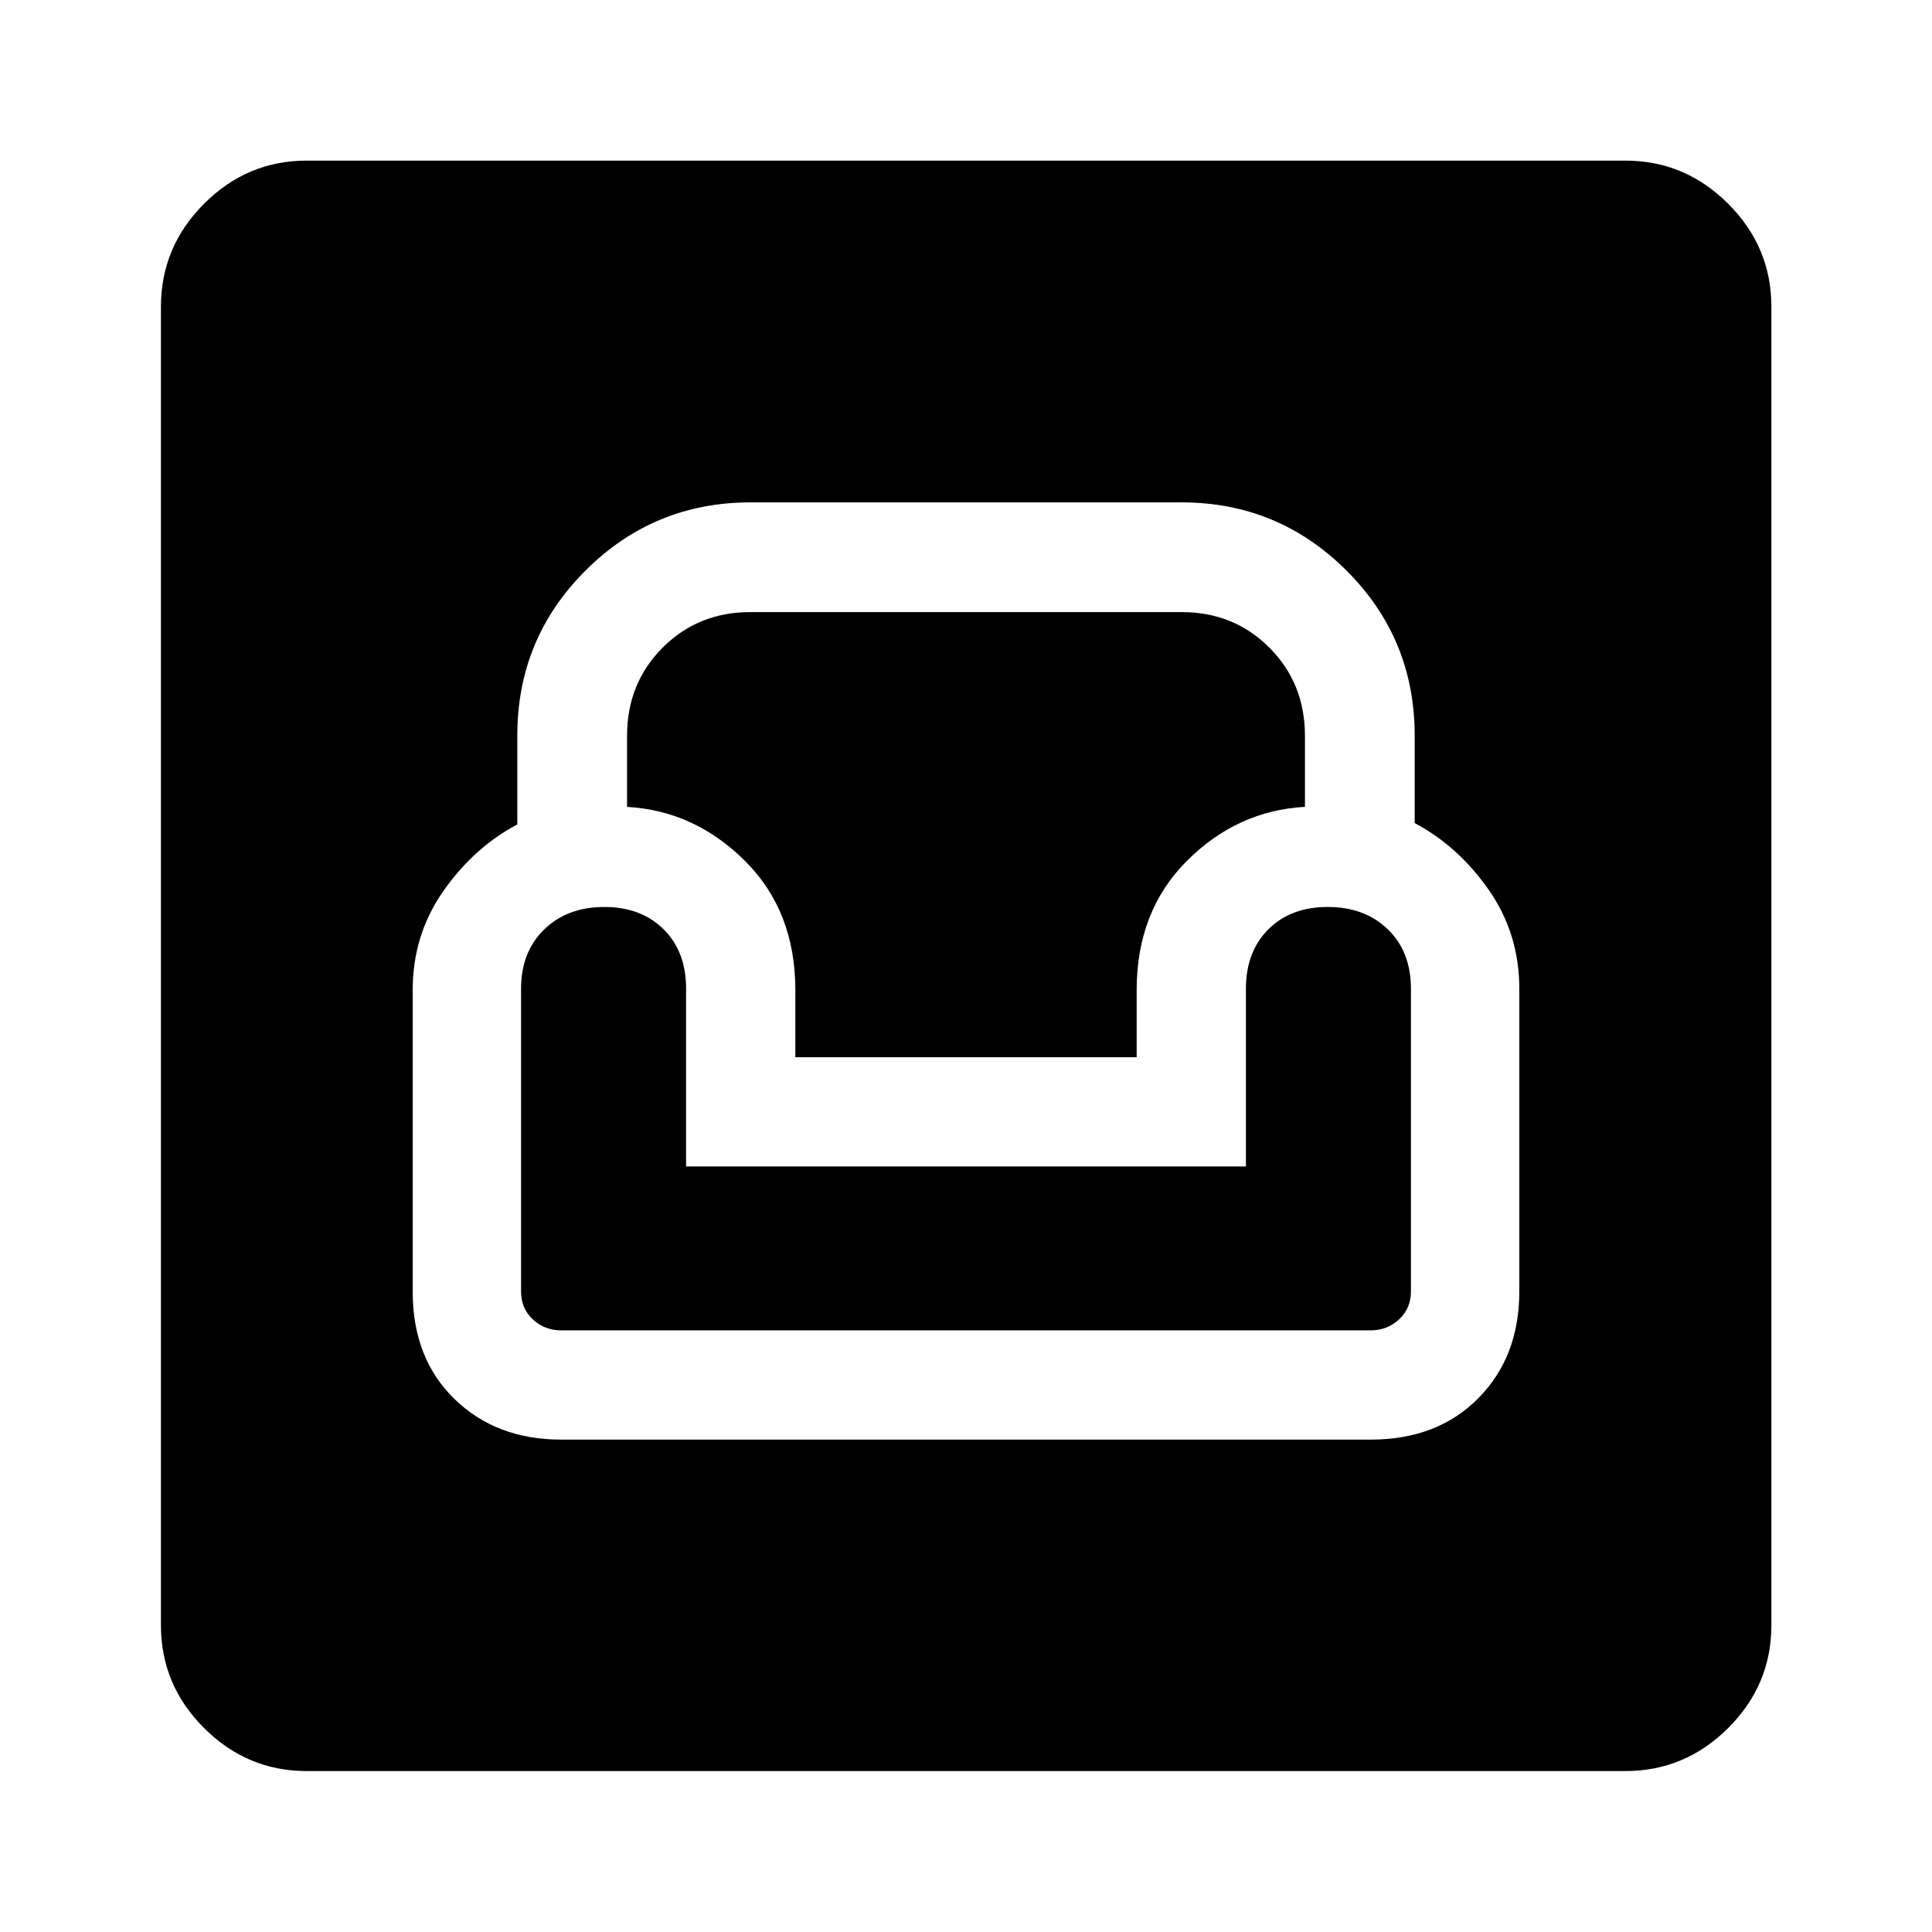<svg xmlns="http://www.w3.org/2000/svg" height="40" viewBox="0 -960 960 960" width="40"><path d="M152.39-79.97q-29.62 0-51.02-21.4-21.4-21.4-21.4-51.02v-655.22q0-29.68 21.4-51.13 21.4-21.45 51.02-21.45h655.22q29.68 0 51.13 21.45 21.45 21.45 21.45 51.13v655.22q0 29.62-21.45 51.02-21.45 21.4-51.13 21.4H152.39Zm126.37-164.7h402.32q33.16 0 53.51-20.59t20.35-53.02v-150.39q0-27.39-15.16-49.12-15.17-21.72-36.83-33.22v-43.49q0-48.22-33.94-82.05-33.93-33.82-81.9-33.82H372.89q-47.97 0-81.9 33.82-33.94 33.83-33.94 82.05v44.16q-21.66 11.49-36.83 33.22-15.16 21.72-15.16 49.12v149.72q0 33.24 20.76 53.43 20.76 20.18 52.94 20.18Zm.11-54.28q-8.29 0-14.12-5.45-5.84-5.44-5.84-13.96v-150.31q0-18.33 11.5-29.5 11.5-11.16 29.84-11.16 18.33 0 29.5 11.09 11.16 11.1 11.16 29.4v88.46h278.18v-88.4q0-18.22 11.09-29.39 11.1-11.16 29.57-11.16 18.34 0 29.84 11.09 11.5 11.1 11.5 29.57v150.39q0 8.33-5.86 13.83t-14.24 5.5H278.87ZM395.2-434.67V-468q0-39.31-25.04-64.24-25.04-24.93-58.58-26.82v-35.3q0-26.15 17.67-43.82 17.66-17.67 43.52-17.67h214.46q25.86 0 43.52 17.67 17.67 17.67 17.67 43.81v35.29q-33.64 1.86-58.63 26.82Q564.8-507.31 564.8-468v33.33H395.2Z"/></svg>